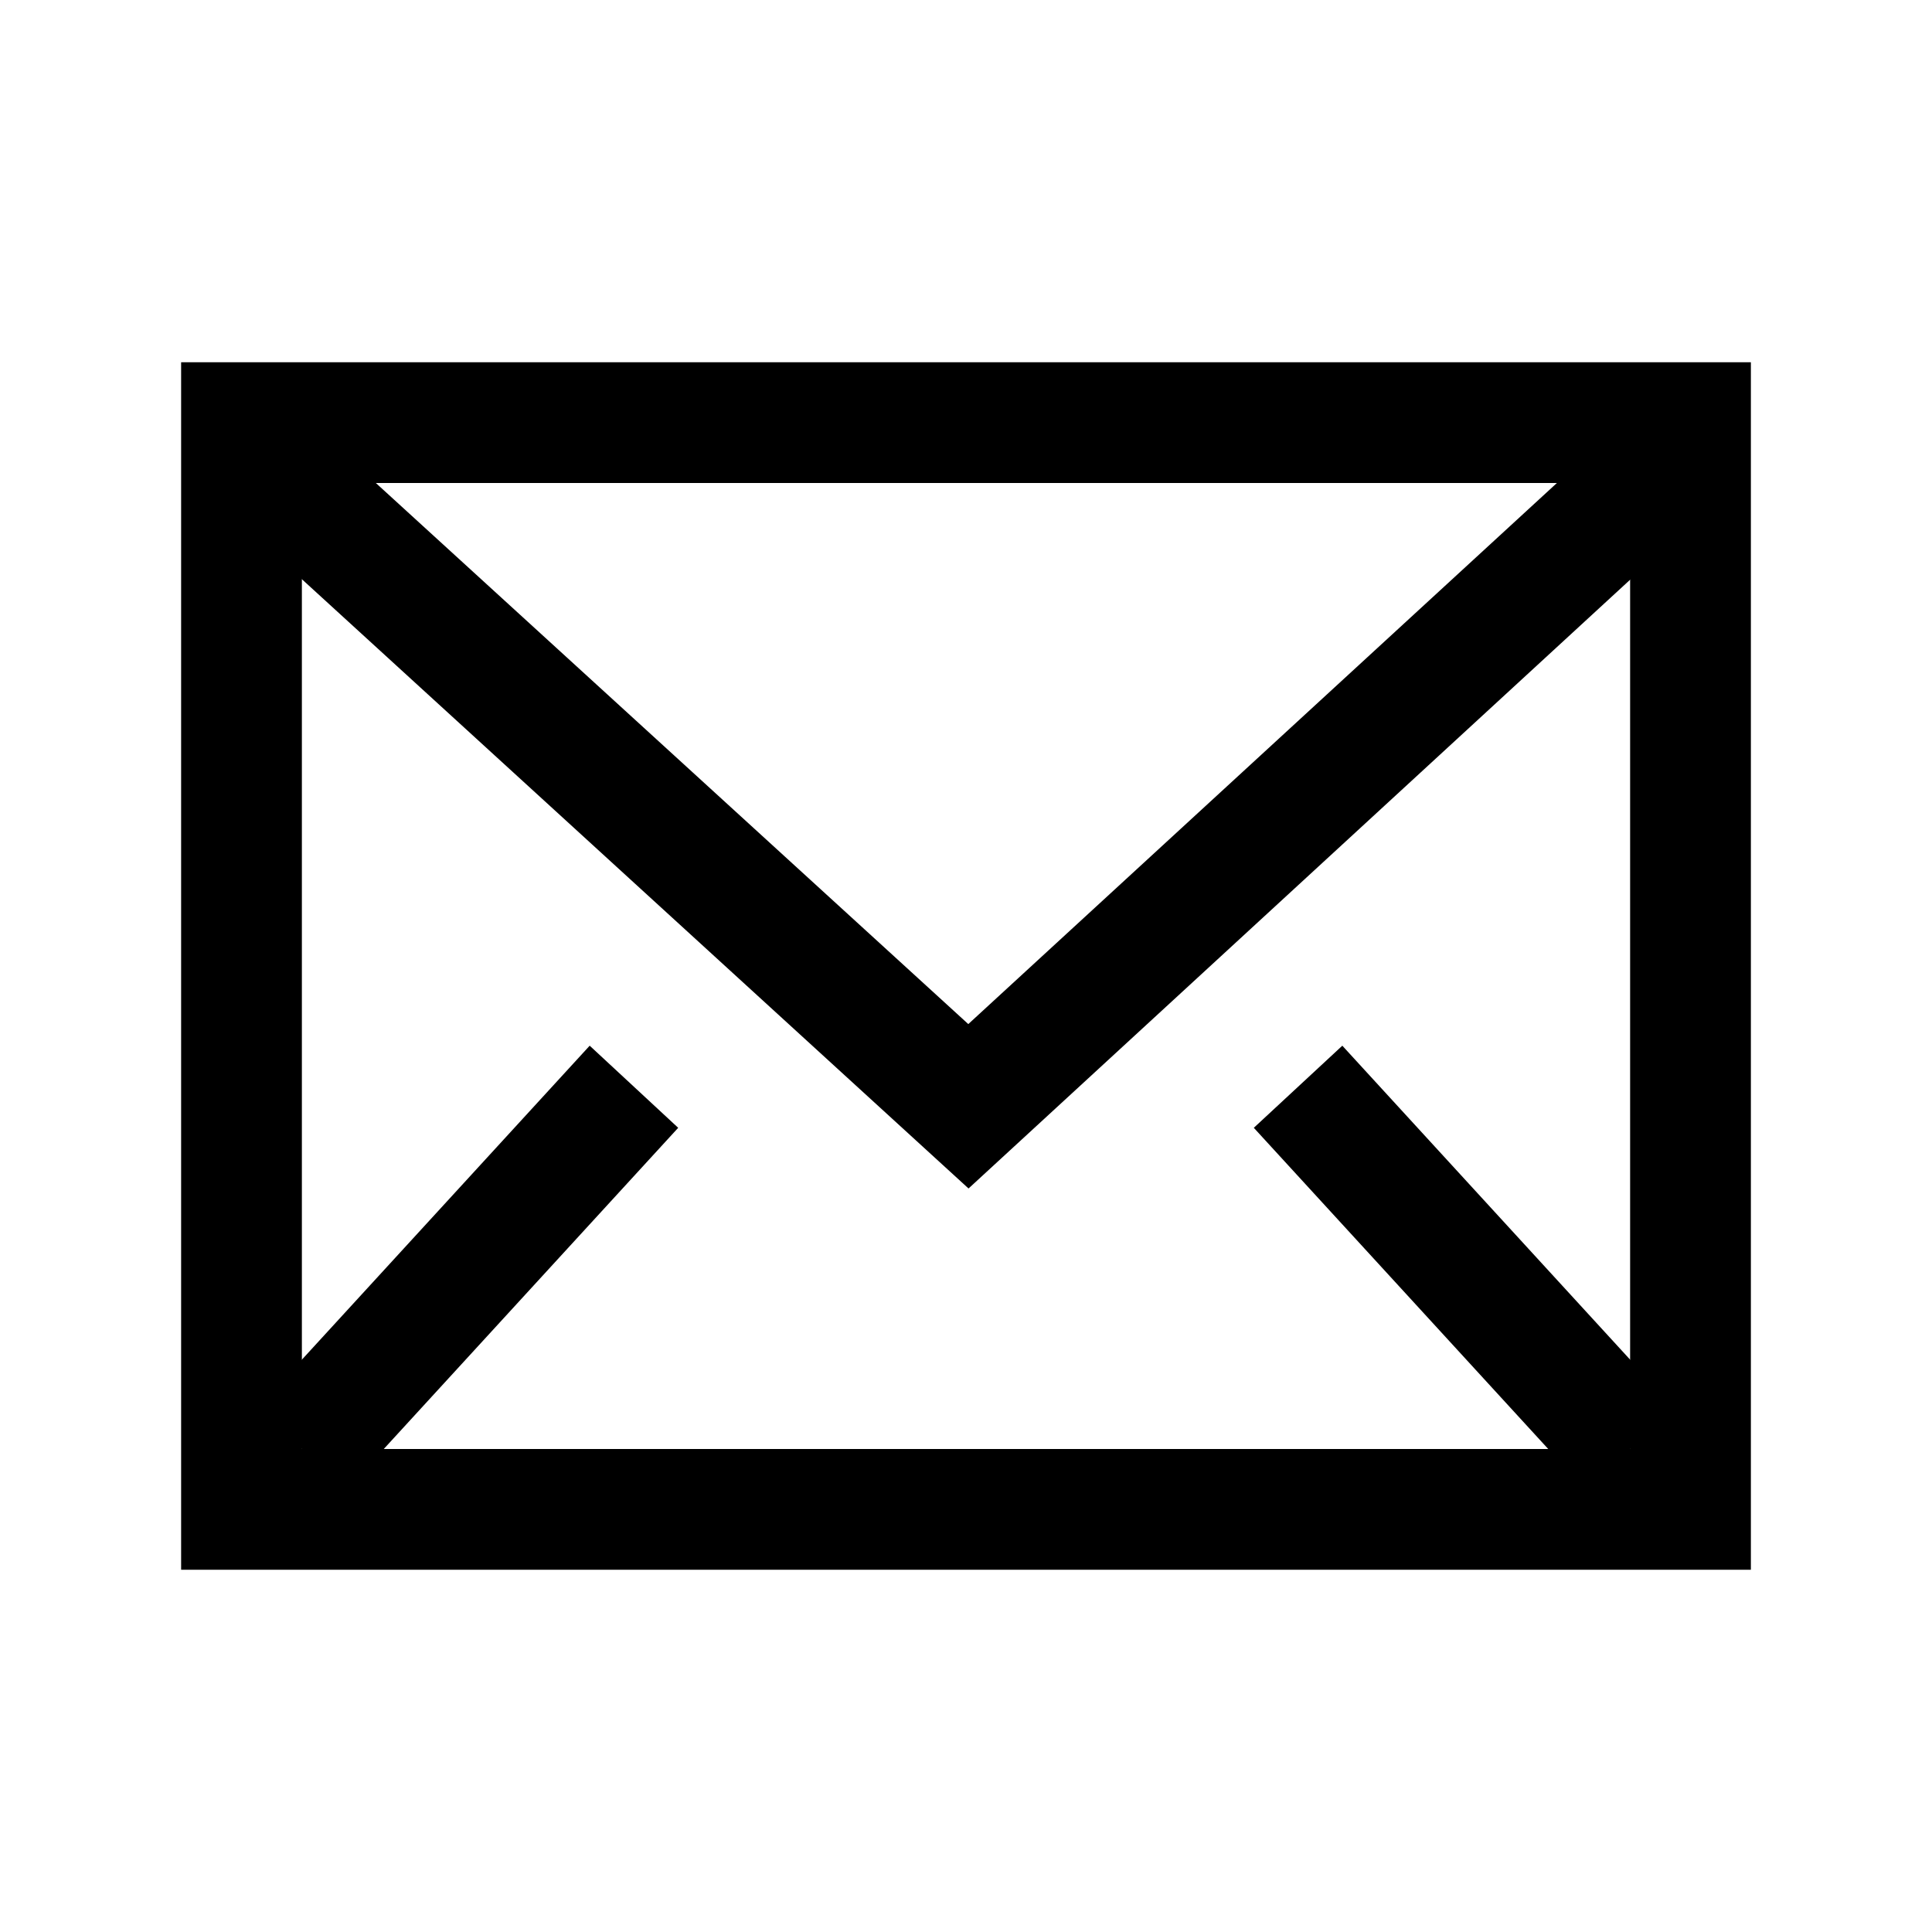 <svg width="32" height="32" xmlns="http://www.w3.org/2000/svg"><g fill="currentColor" fill-rule="nonzero"><path d="M5 24h22V8H5v16zM29 6v20H3V6h26z"/><path d="M16.038 16.962L4.678 6.587 3.322 8.06l12.72 11.625L28.679 8.057 27.321 6.59zM27.733 23.32l-5.5-6-1.466 1.36 5.5 6zM5.733 24.68l5.5-6-1.466-1.36-5.5 6z"/></g></svg>